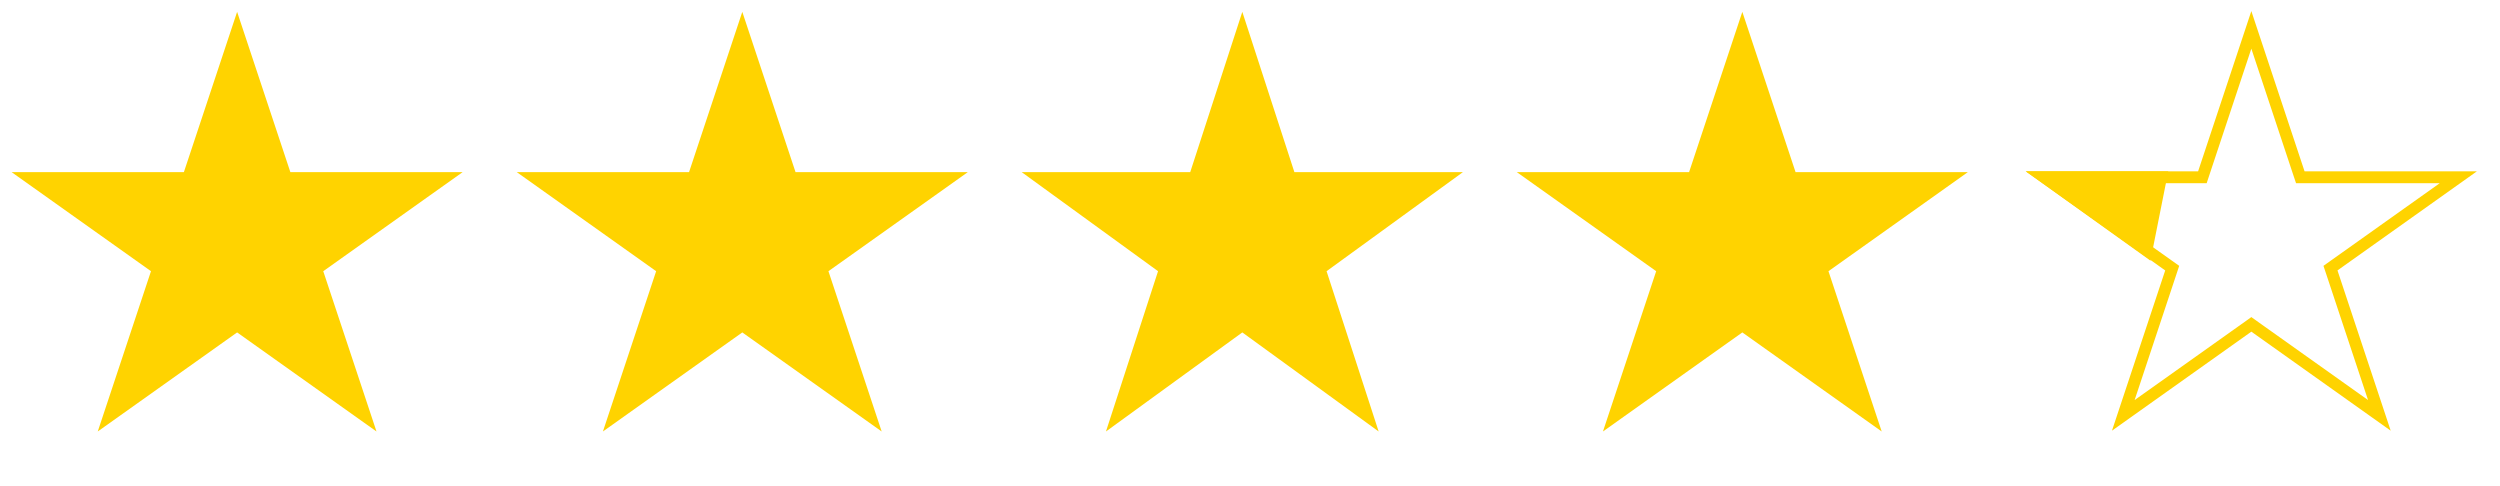 <svg width="211" height="41" viewBox="0 0 211 41" fill="none" xmlns="http://www.w3.org/2000/svg">
<path d="M20.013 1L24.506 14.528H39.047L27.283 22.889L31.776 36.417L20.013 28.056L8.25 36.417L12.743 22.889L0.98 14.528H15.52L20.013 1Z" fill="#FFD300"/>
<path d="M62.65 1L67.143 14.528H81.683L69.92 22.889L74.413 36.417L62.65 28.056L50.886 36.417L55.379 22.889L43.616 14.528H58.156L62.65 1Z" fill="#FFD300"/>
<path d="M104.851 1L109.246 14.528H123.47L111.963 22.889L116.358 36.417L104.851 28.056L93.343 36.417L97.739 22.889L86.231 14.528H100.455L104.851 1Z" fill="#FFD300"/>
<path d="M147.052 1L151.545 14.528H166.086L154.322 22.889L158.815 36.417L147.052 28.056L135.289 36.417L139.782 22.889L128.019 14.528H142.559L147.052 1Z" fill="#FFD300"/>
<path d="M182.391 14.963L181.16 21.142L172.535 14.963H182.391Z" fill="#FFD300" stroke="#FFD300"/>
<path d="M194.031 14.621L194.146 14.963H207.479L196.993 22.416L196.692 22.63L196.809 22.981L200.819 35.057L190.303 27.584L190.013 27.377L189.724 27.584L179.206 35.057L183.218 22.982L183.334 22.63L183.032 22.416L172.547 14.963H185.881L185.994 14.621L190.013 2.521L194.031 14.621Z" stroke="#FFD300"/>
</svg>
